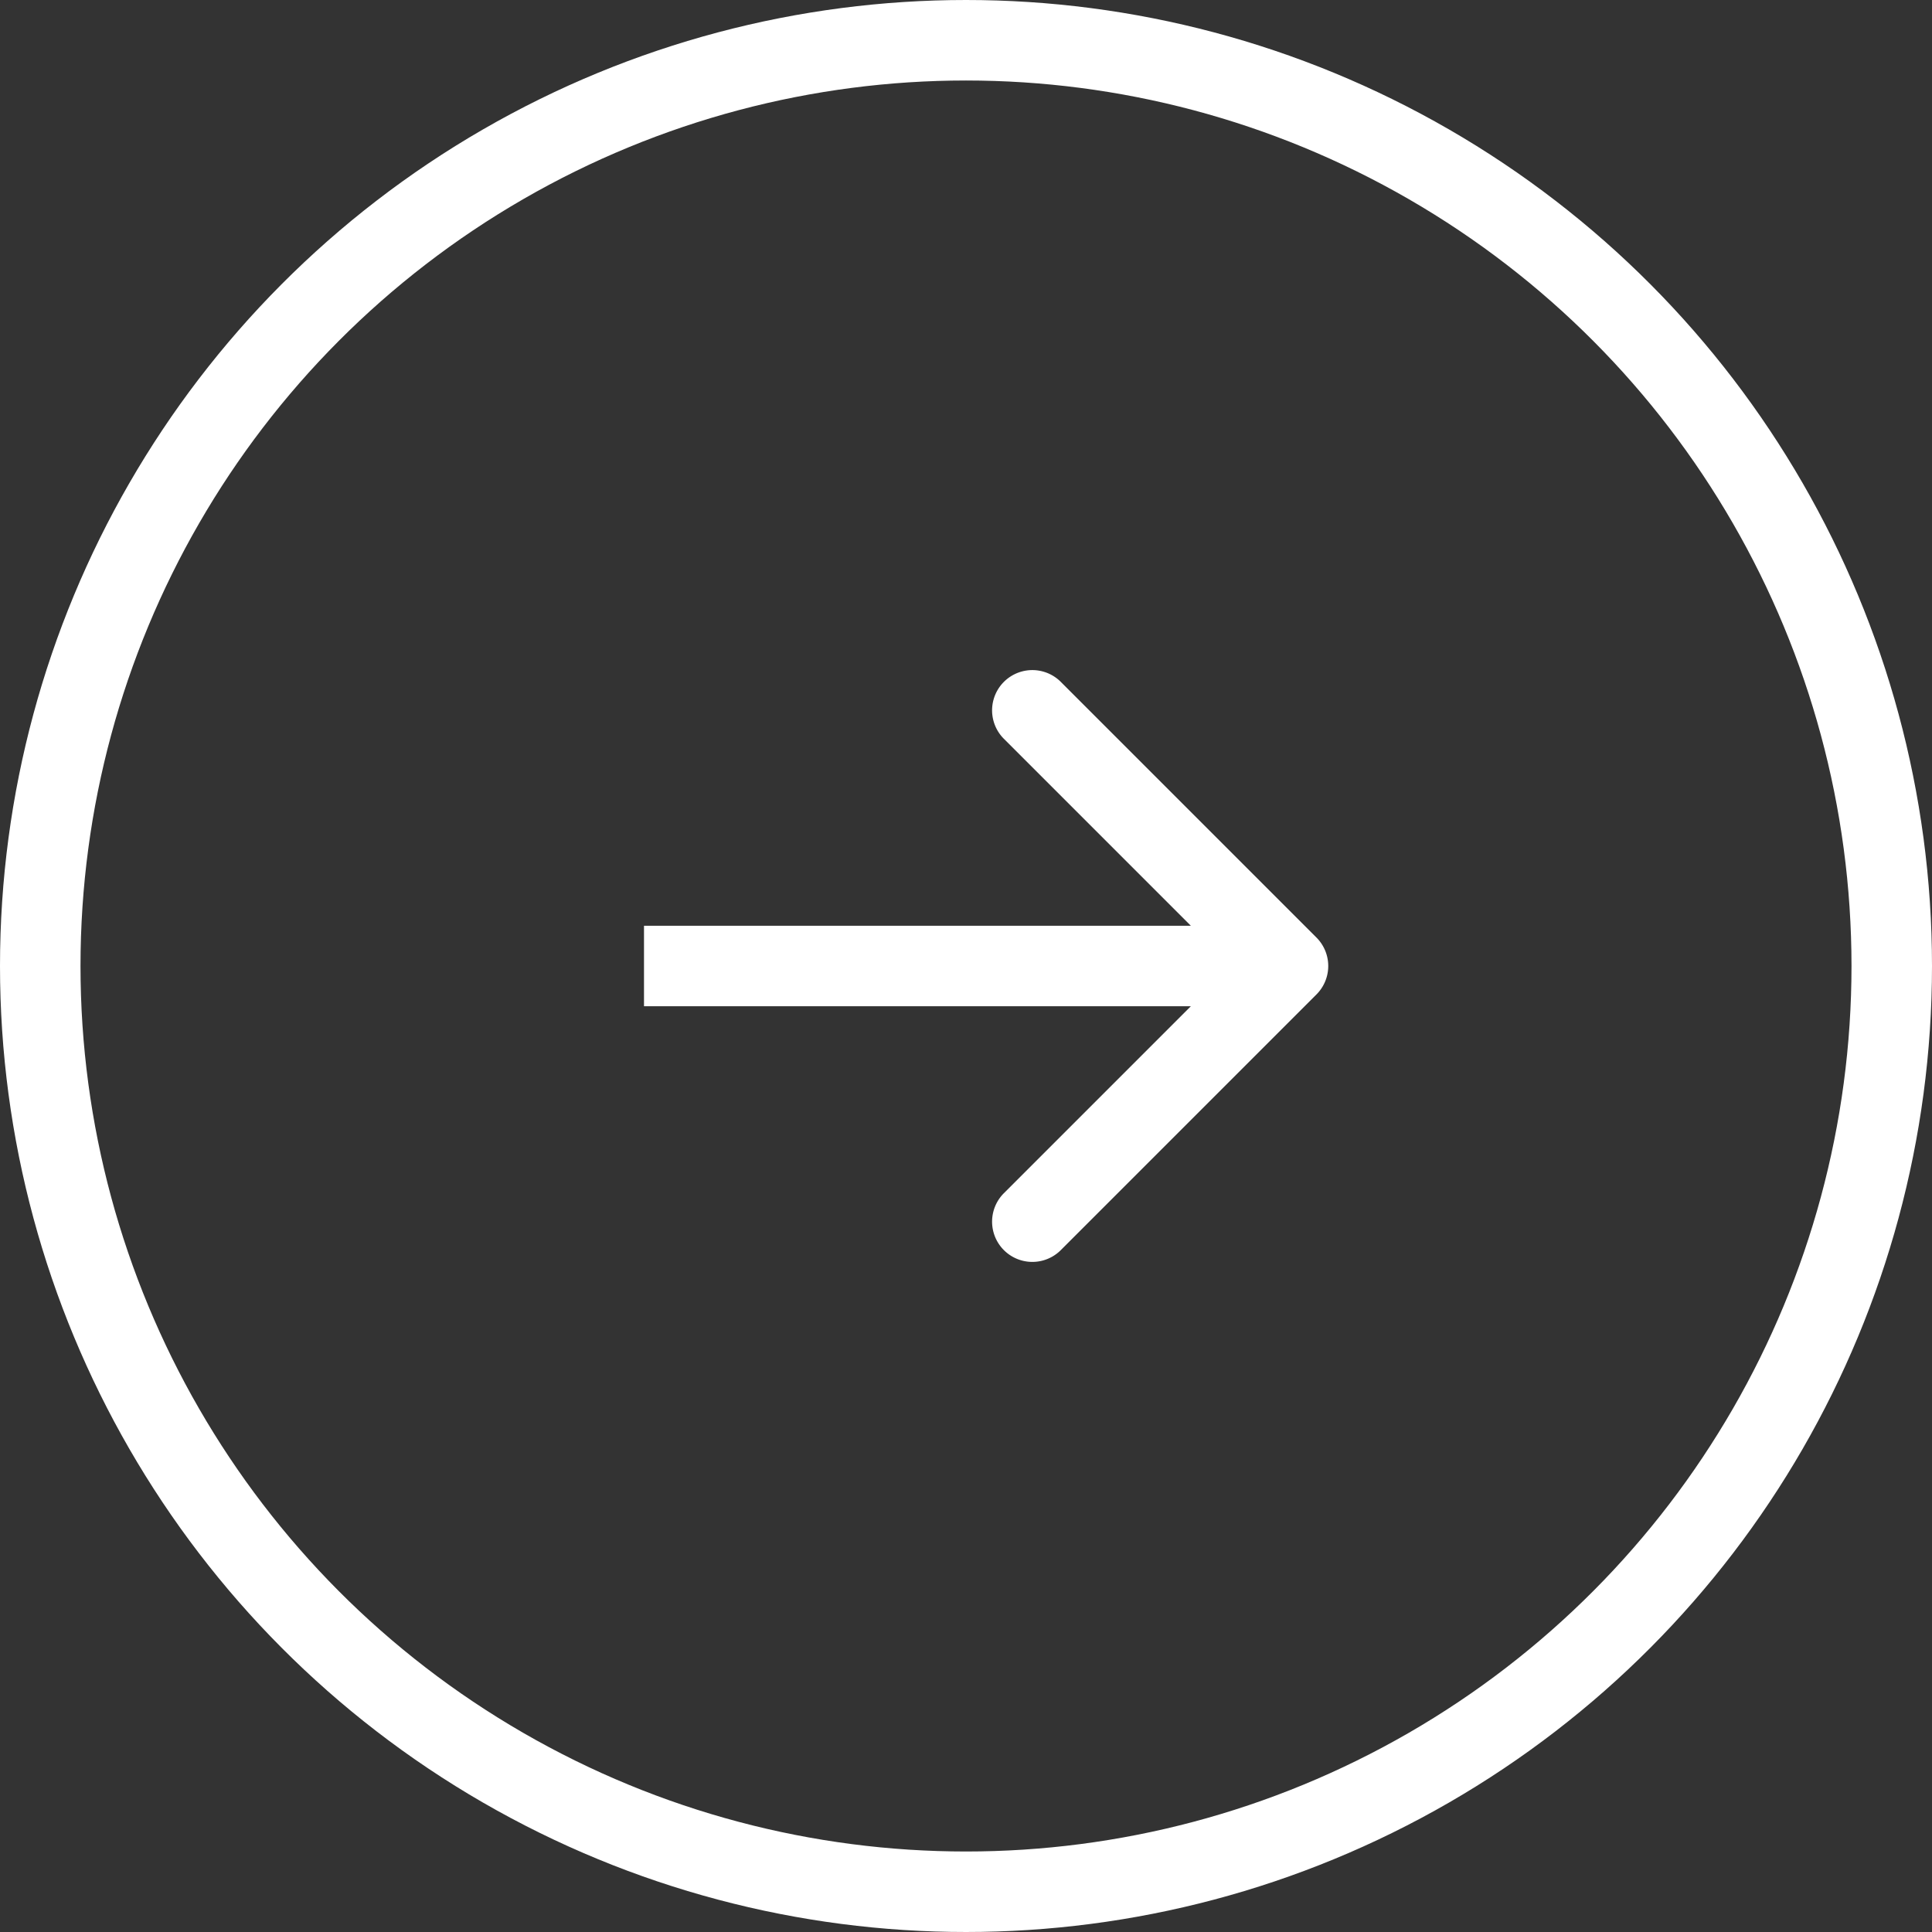 <svg width="48" height="48" viewBox="0 0 48 48" fill="none" xmlns="http://www.w3.org/2000/svg"><rect x="0" y="0" width="48" height="48" fill="#333333" stroke="none"/><circle cx="24" cy="24" r="23" stroke="#fff" stroke-width="2"/><path d="M32.707 24.707a1 1 0 000-1.414l-6.364-6.364a1 1 0 00-1.414 1.414L30.586 24l-5.657 5.657a1 1 0 001.414 1.414l6.364-6.364zM16 25h16v-2H16v2z" fill="#fff"/></svg>